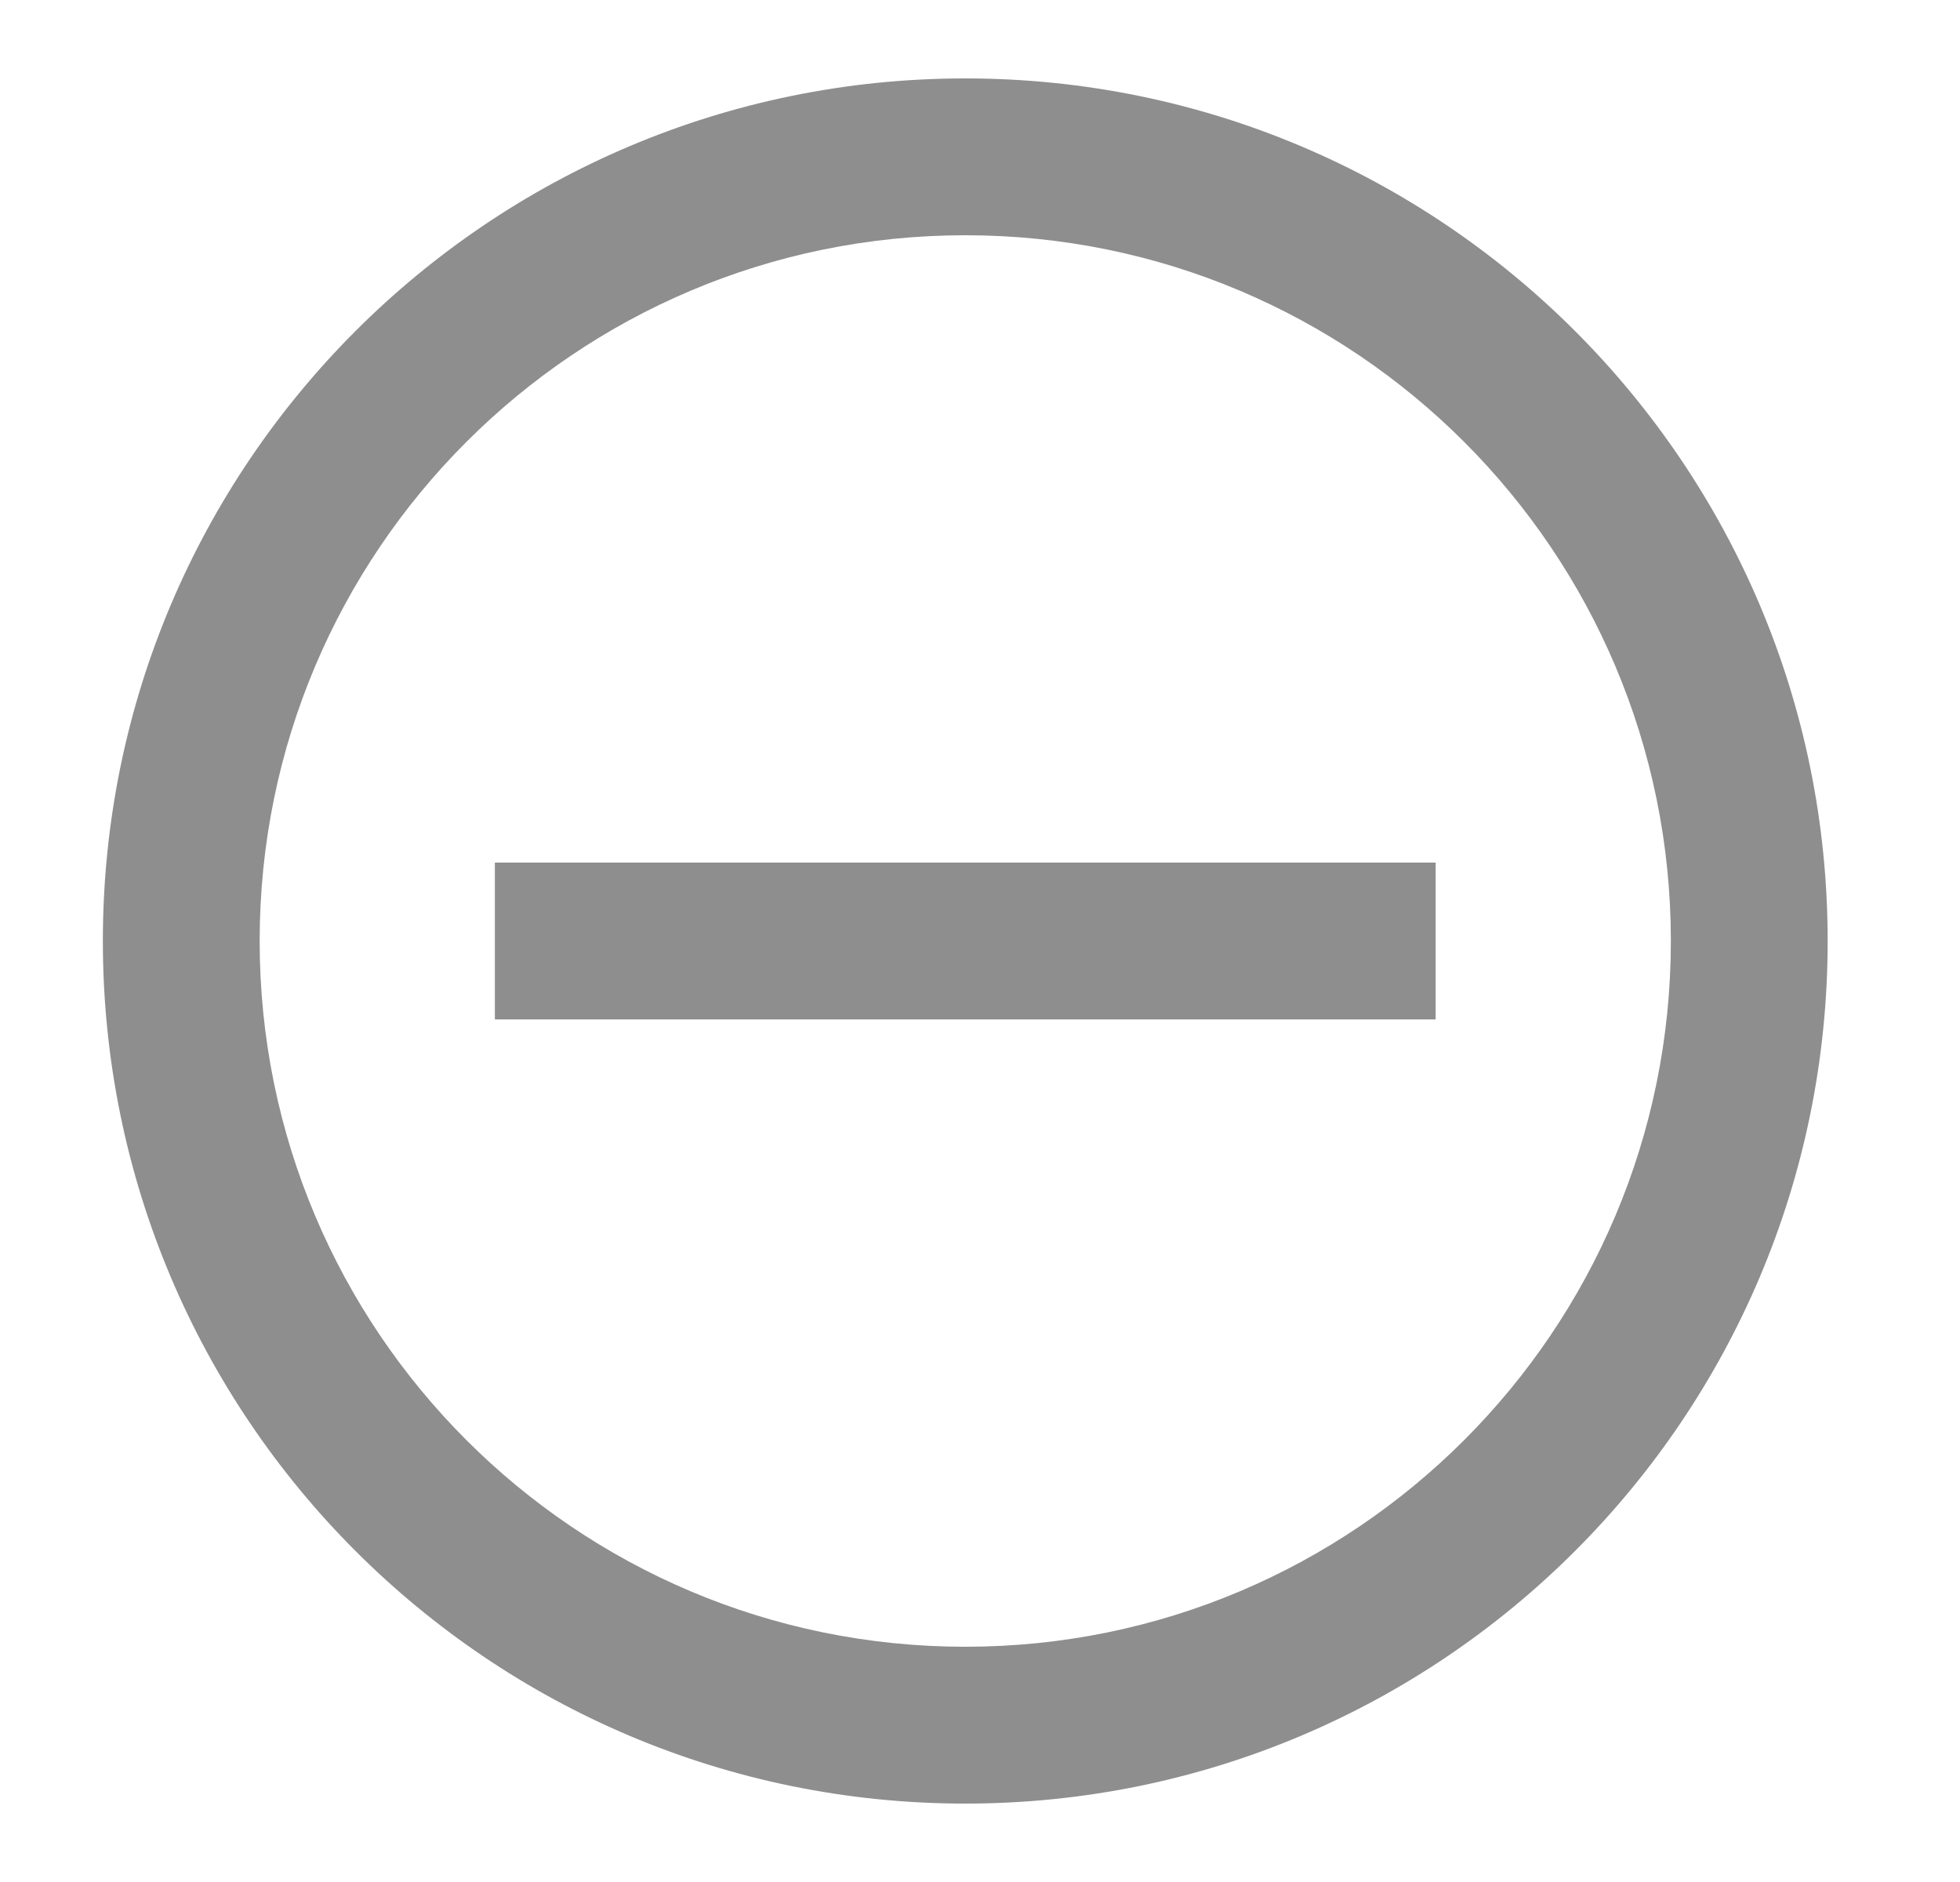 <svg width="25" height="24" viewBox="0 0 25 24" fill="none" xmlns="http://www.w3.org/2000/svg">
<path d="M18.312 11H6.312V13H18.312V11Z" fill="#8E8E8E"/>
<path d="M23.312 12C23.312 18.075 18.388 23 12.312 23C6.237 23 1.312 18.075 1.312 12C1.312 5.925 6.237 1 12.312 1C18.388 1 23.312 5.925 23.312 12ZM21.312 12C21.312 7.029 17.283 3 12.312 3C7.342 3 3.312 7.029 3.312 12C3.312 16.971 7.342 21 12.312 21C17.283 21 21.312 16.971 21.312 12Z" fill="#8E8E8E"/>
</svg>
